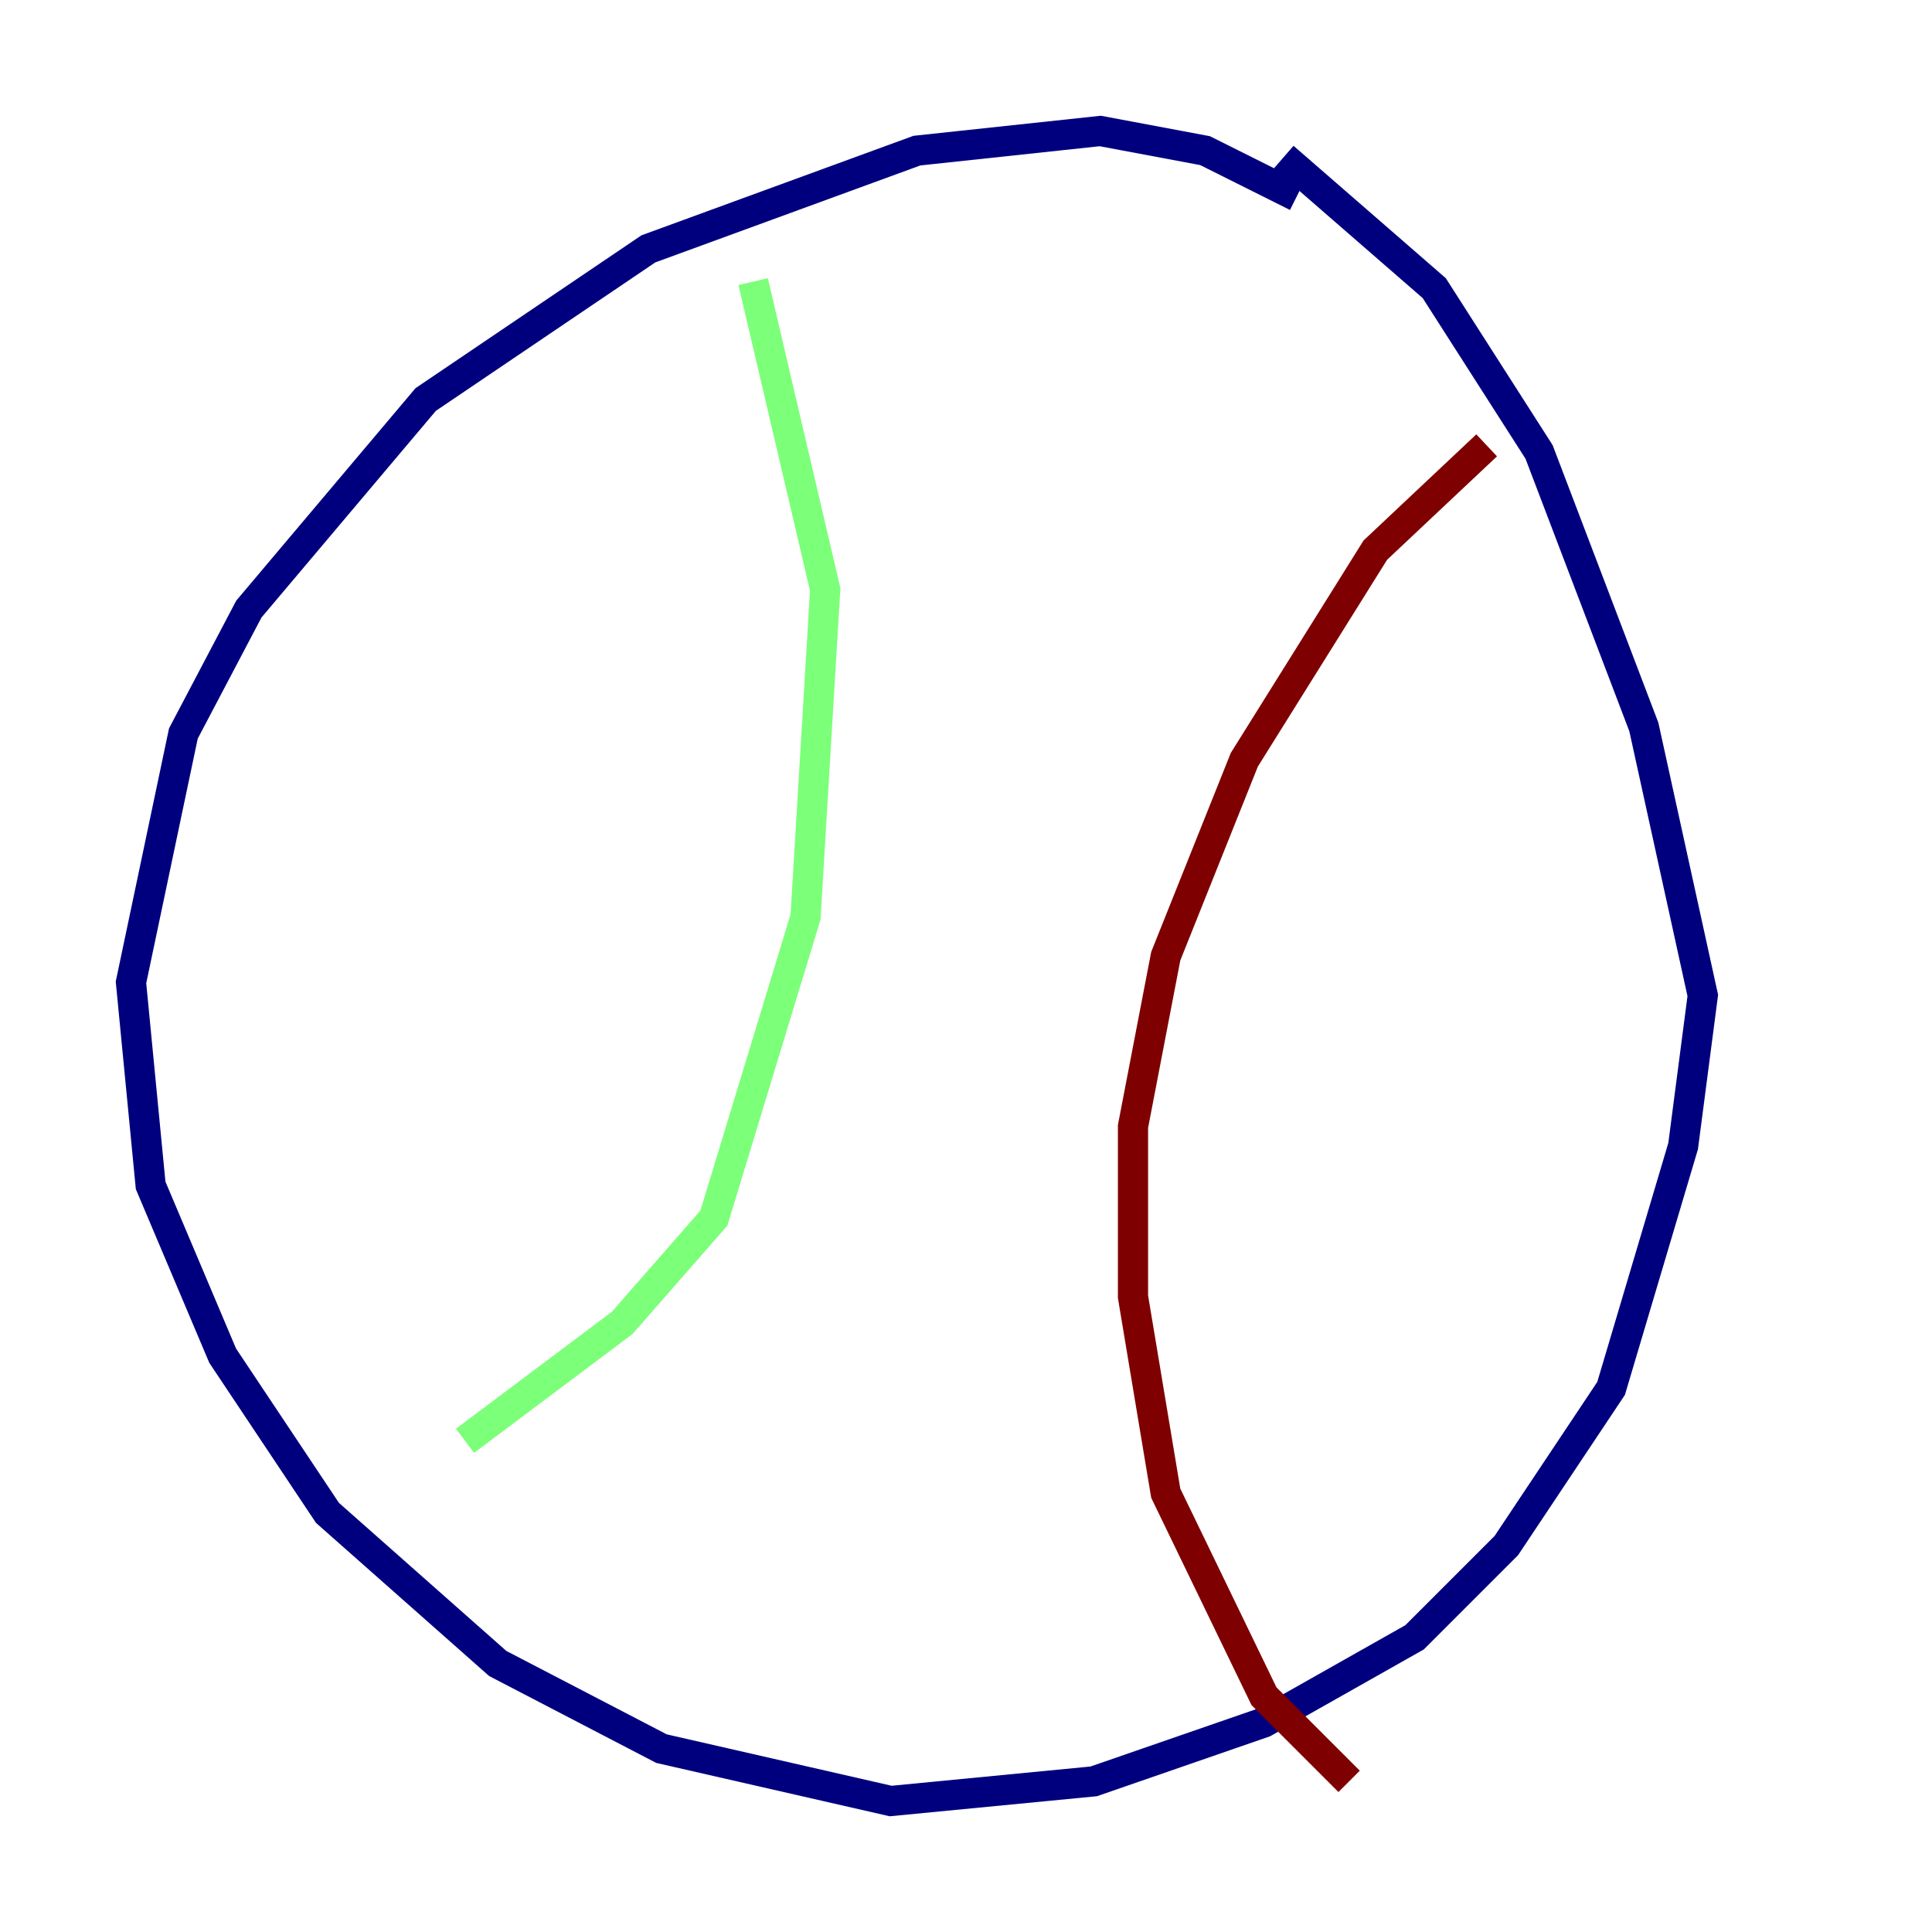 <?xml version="1.0" encoding="utf-8" ?>
<svg baseProfile="tiny" height="128" version="1.2" viewBox="0,0,128,128" width="128" xmlns="http://www.w3.org/2000/svg" xmlns:ev="http://www.w3.org/2001/xml-events" xmlns:xlink="http://www.w3.org/1999/xlink"><defs /><polyline fill="none" points="85.912,13.017 79.837,9.98 72.895,8.678 60.746,9.98 42.956,16.488 28.203,26.468 16.488,40.352 12.149,48.597 8.678,65.085 9.98,78.536 14.752,89.817 21.695,100.231 32.976,110.21 43.824,115.851 59.01,119.322 72.461,118.02 83.742,114.115 93.722,108.475 99.797,102.4 106.739,91.986 111.512,75.932 112.814,65.953 108.909,48.163 101.966,29.939 95.024,19.091 85.044,10.414" stroke="#00007f" stroke-width="2" /><polyline fill="none" points="49.898,18.658 54.671,39.051 53.37,60.746 47.295,80.705 41.22,87.647 30.807,95.458" stroke="#7cff79" stroke-width="2" /><polyline fill="none" points="98.495,29.505 91.119,36.447 82.441,50.332 77.234,63.349 75.064,74.63 75.064,85.912 77.234,98.929 83.742,112.38 89.383,118.02" stroke="#7f0000" stroke-width="2" /></svg>